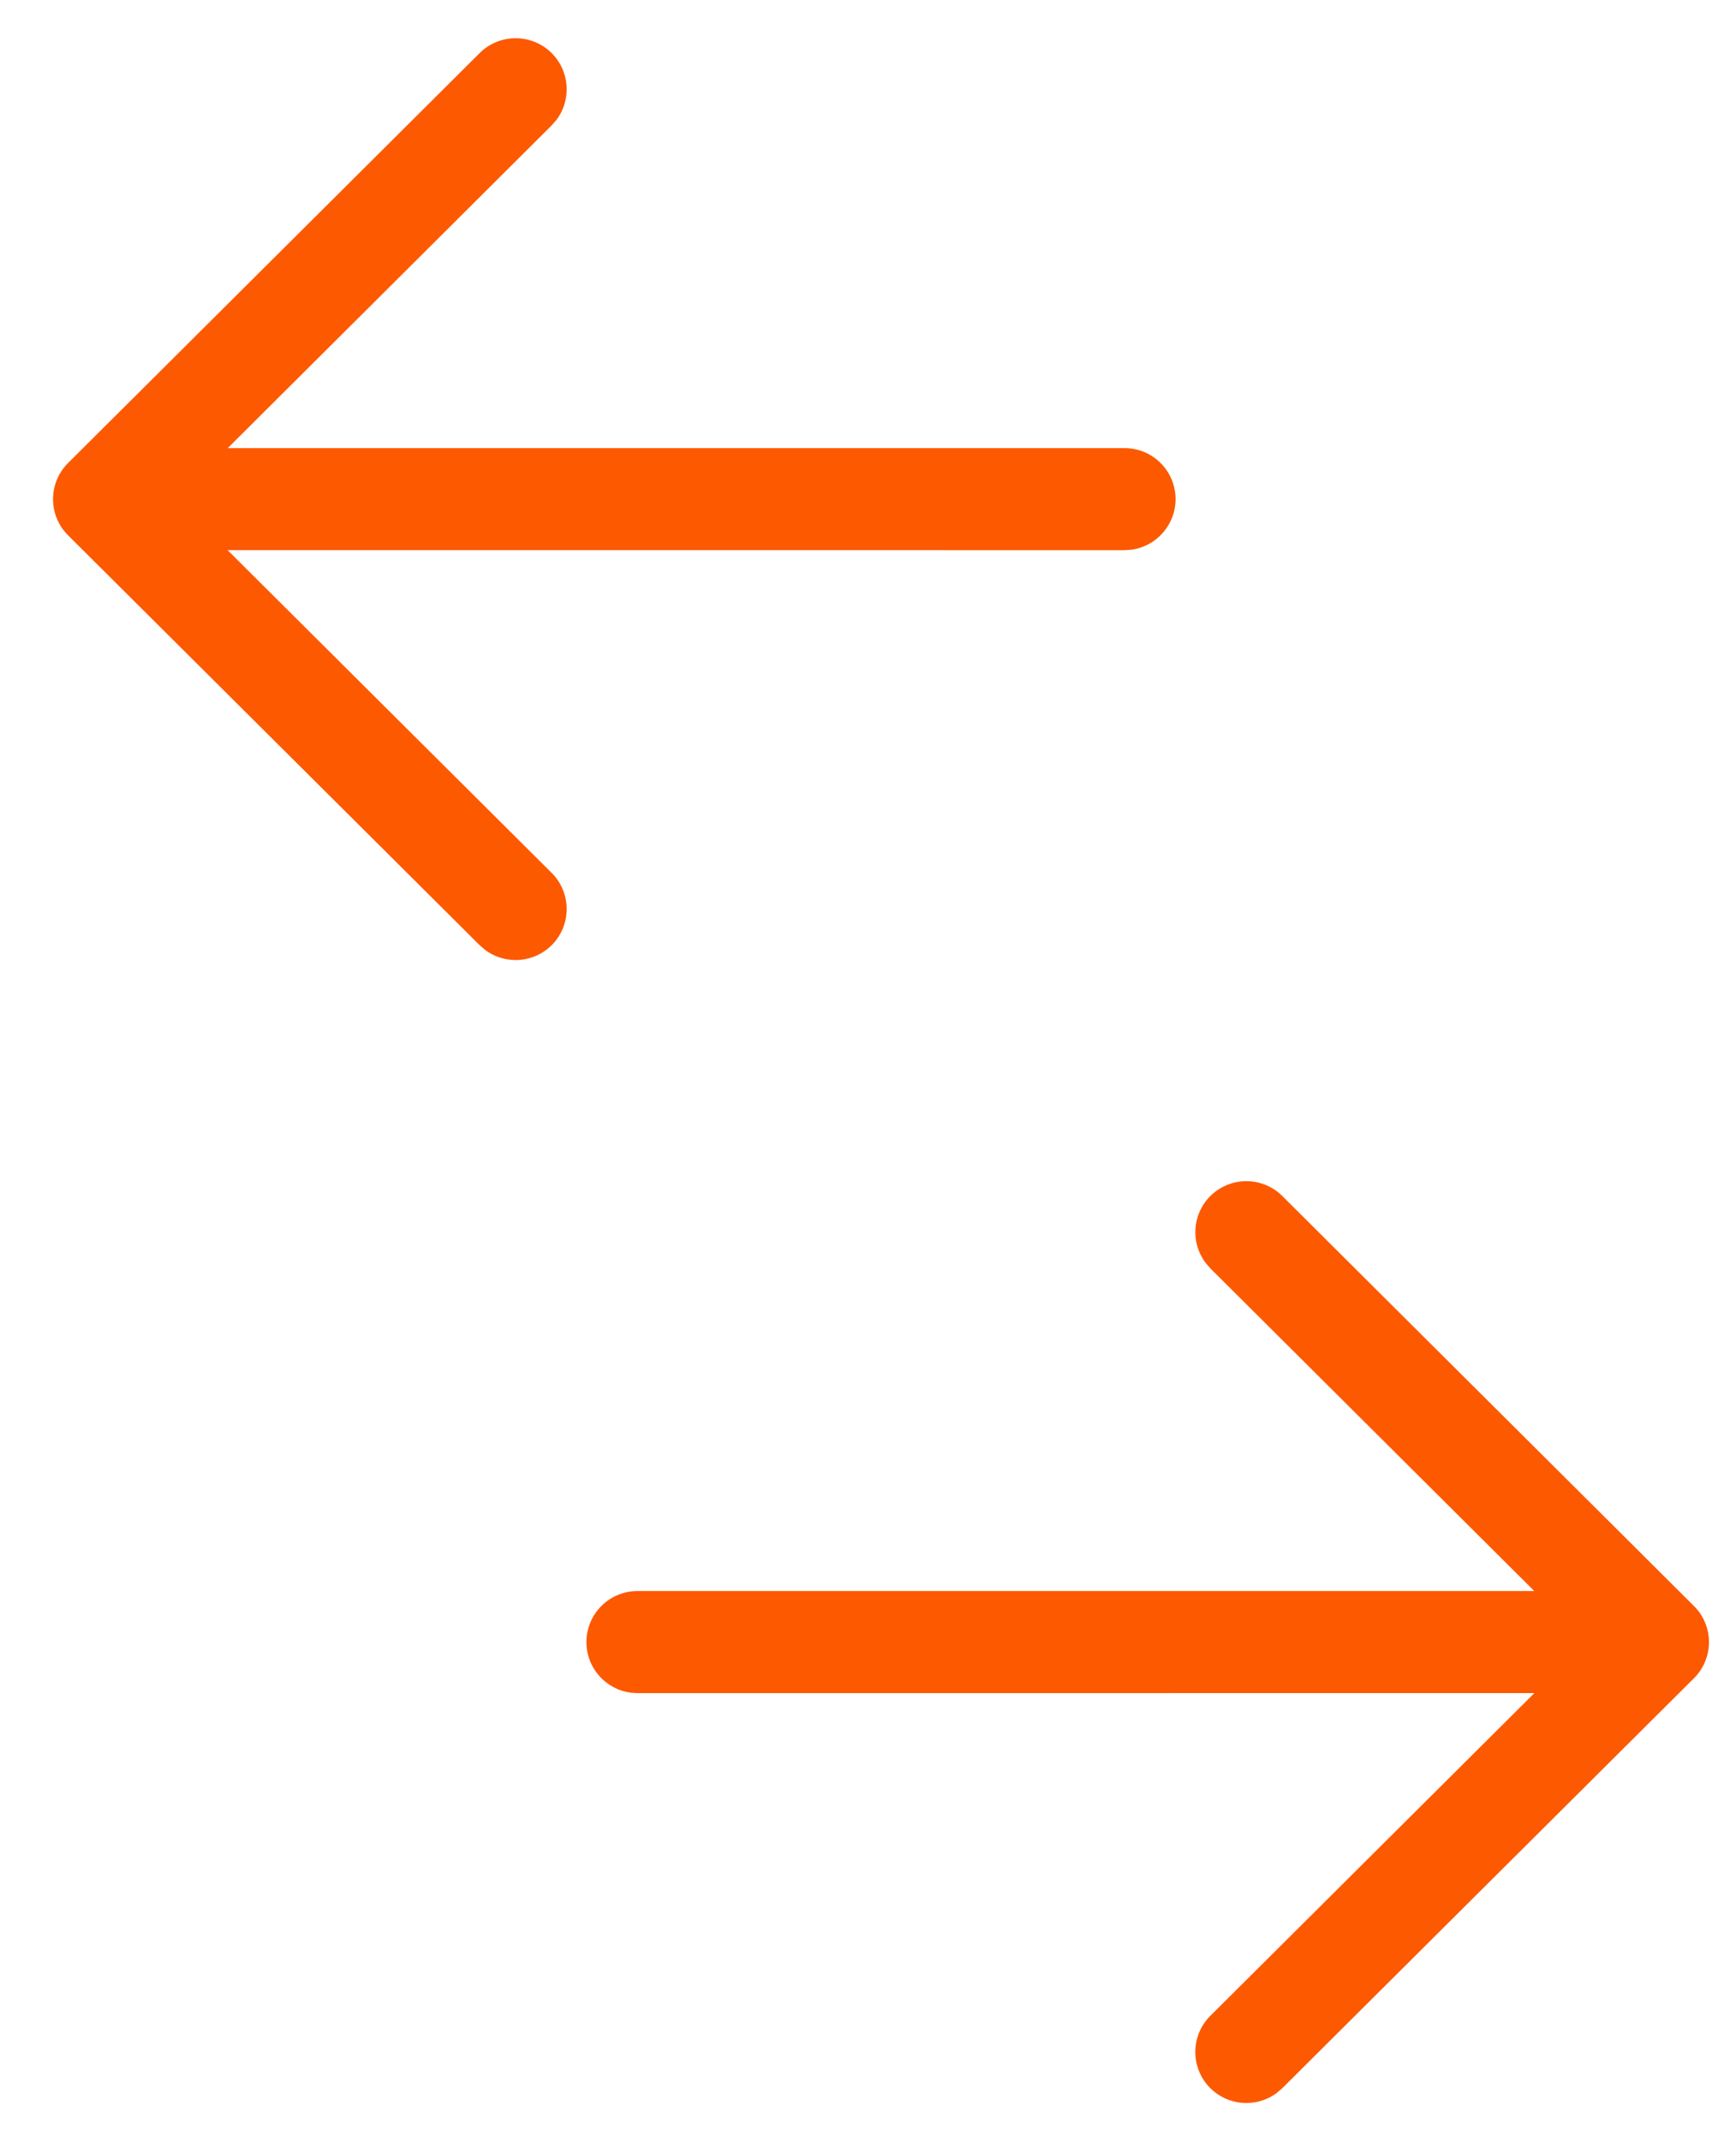 <svg width="30" height="37" viewBox="0 0 30 37" fill="none" xmlns="http://www.w3.org/2000/svg">
<g id="Group 14722">
<g id="Group 3">
<g id="Iconly/Light-Outline/Arrow---Left">
<g id="Arrow---Left">
<path id="Combined-Shape" d="M20.315 8.625C20.315 9.071 19.983 9.44 19.553 9.499L19.433 9.507L3.933 9.506L9.533 15.083C9.878 15.427 9.879 15.985 9.536 16.33C9.223 16.644 8.734 16.673 8.388 16.418L8.289 16.333L1.176 9.25C1.131 9.205 1.091 9.156 1.057 9.104C1.048 9.089 1.038 9.073 1.029 9.057C1.021 9.043 1.013 9.028 1.006 9.013C0.996 8.992 0.986 8.97 0.978 8.948C0.97 8.93 0.964 8.914 0.959 8.897C0.952 8.876 0.946 8.853 0.941 8.83C0.937 8.815 0.933 8.799 0.931 8.784C0.927 8.761 0.923 8.737 0.921 8.713C0.919 8.695 0.918 8.677 0.917 8.659C0.917 8.648 0.917 8.637 0.917 8.625L0.917 8.591C0.918 8.574 0.919 8.556 0.921 8.539L0.917 8.625C0.917 8.569 0.922 8.515 0.932 8.462C0.934 8.45 0.937 8.437 0.94 8.424C0.946 8.397 0.953 8.372 0.962 8.347C0.966 8.334 0.97 8.321 0.975 8.308C0.986 8.281 0.997 8.256 1.009 8.231C1.015 8.22 1.021 8.207 1.028 8.195C1.039 8.176 1.051 8.157 1.063 8.139C1.071 8.126 1.08 8.113 1.09 8.1L1.098 8.09C1.122 8.059 1.147 8.029 1.175 8.002L1.176 8.001L8.289 0.917C8.634 0.574 9.192 0.575 9.536 0.92C9.848 1.234 9.876 1.724 9.619 2.068L9.533 2.167L3.936 7.743L19.433 7.743C19.92 7.743 20.315 8.138 20.315 8.625Z" fill="#fd5901"/>
<path id="Combined-Shape_2" d="M10.134 28.375C10.134 28.822 10.466 29.19 10.896 29.249L11.016 29.257L26.516 29.256L20.916 34.833C20.571 35.176 20.57 35.735 20.913 36.08C21.226 36.394 21.716 36.423 22.061 36.168L22.16 36.083L29.273 29C29.319 28.955 29.358 28.906 29.392 28.854C29.401 28.839 29.411 28.823 29.42 28.806C29.428 28.793 29.436 28.778 29.443 28.764C29.453 28.742 29.463 28.72 29.472 28.698C29.479 28.68 29.485 28.664 29.49 28.647C29.497 28.626 29.503 28.603 29.509 28.58C29.513 28.565 29.516 28.549 29.518 28.534C29.523 28.511 29.526 28.487 29.528 28.463C29.53 28.445 29.532 28.427 29.532 28.409C29.532 28.398 29.533 28.387 29.533 28.375L29.532 28.341C29.531 28.324 29.53 28.306 29.529 28.289L29.533 28.375C29.533 28.32 29.527 28.265 29.518 28.212C29.515 28.2 29.512 28.187 29.509 28.174C29.503 28.147 29.496 28.122 29.488 28.097C29.484 28.084 29.479 28.071 29.474 28.058C29.463 28.031 29.452 28.006 29.44 27.981C29.434 27.97 29.428 27.957 29.421 27.945C29.41 27.926 29.399 27.907 29.387 27.889C29.378 27.876 29.369 27.863 29.359 27.85L29.351 27.84C29.328 27.809 29.302 27.779 29.274 27.752L29.273 27.751L22.16 20.667C21.815 20.324 21.257 20.325 20.913 20.67C20.601 20.984 20.574 21.474 20.831 21.818L20.916 21.917L26.514 27.493L11.016 27.493C10.529 27.493 10.134 27.888 10.134 28.375Z" fill="#fd5901"/>
</g>
</g>
</g>
</g>
</svg>

